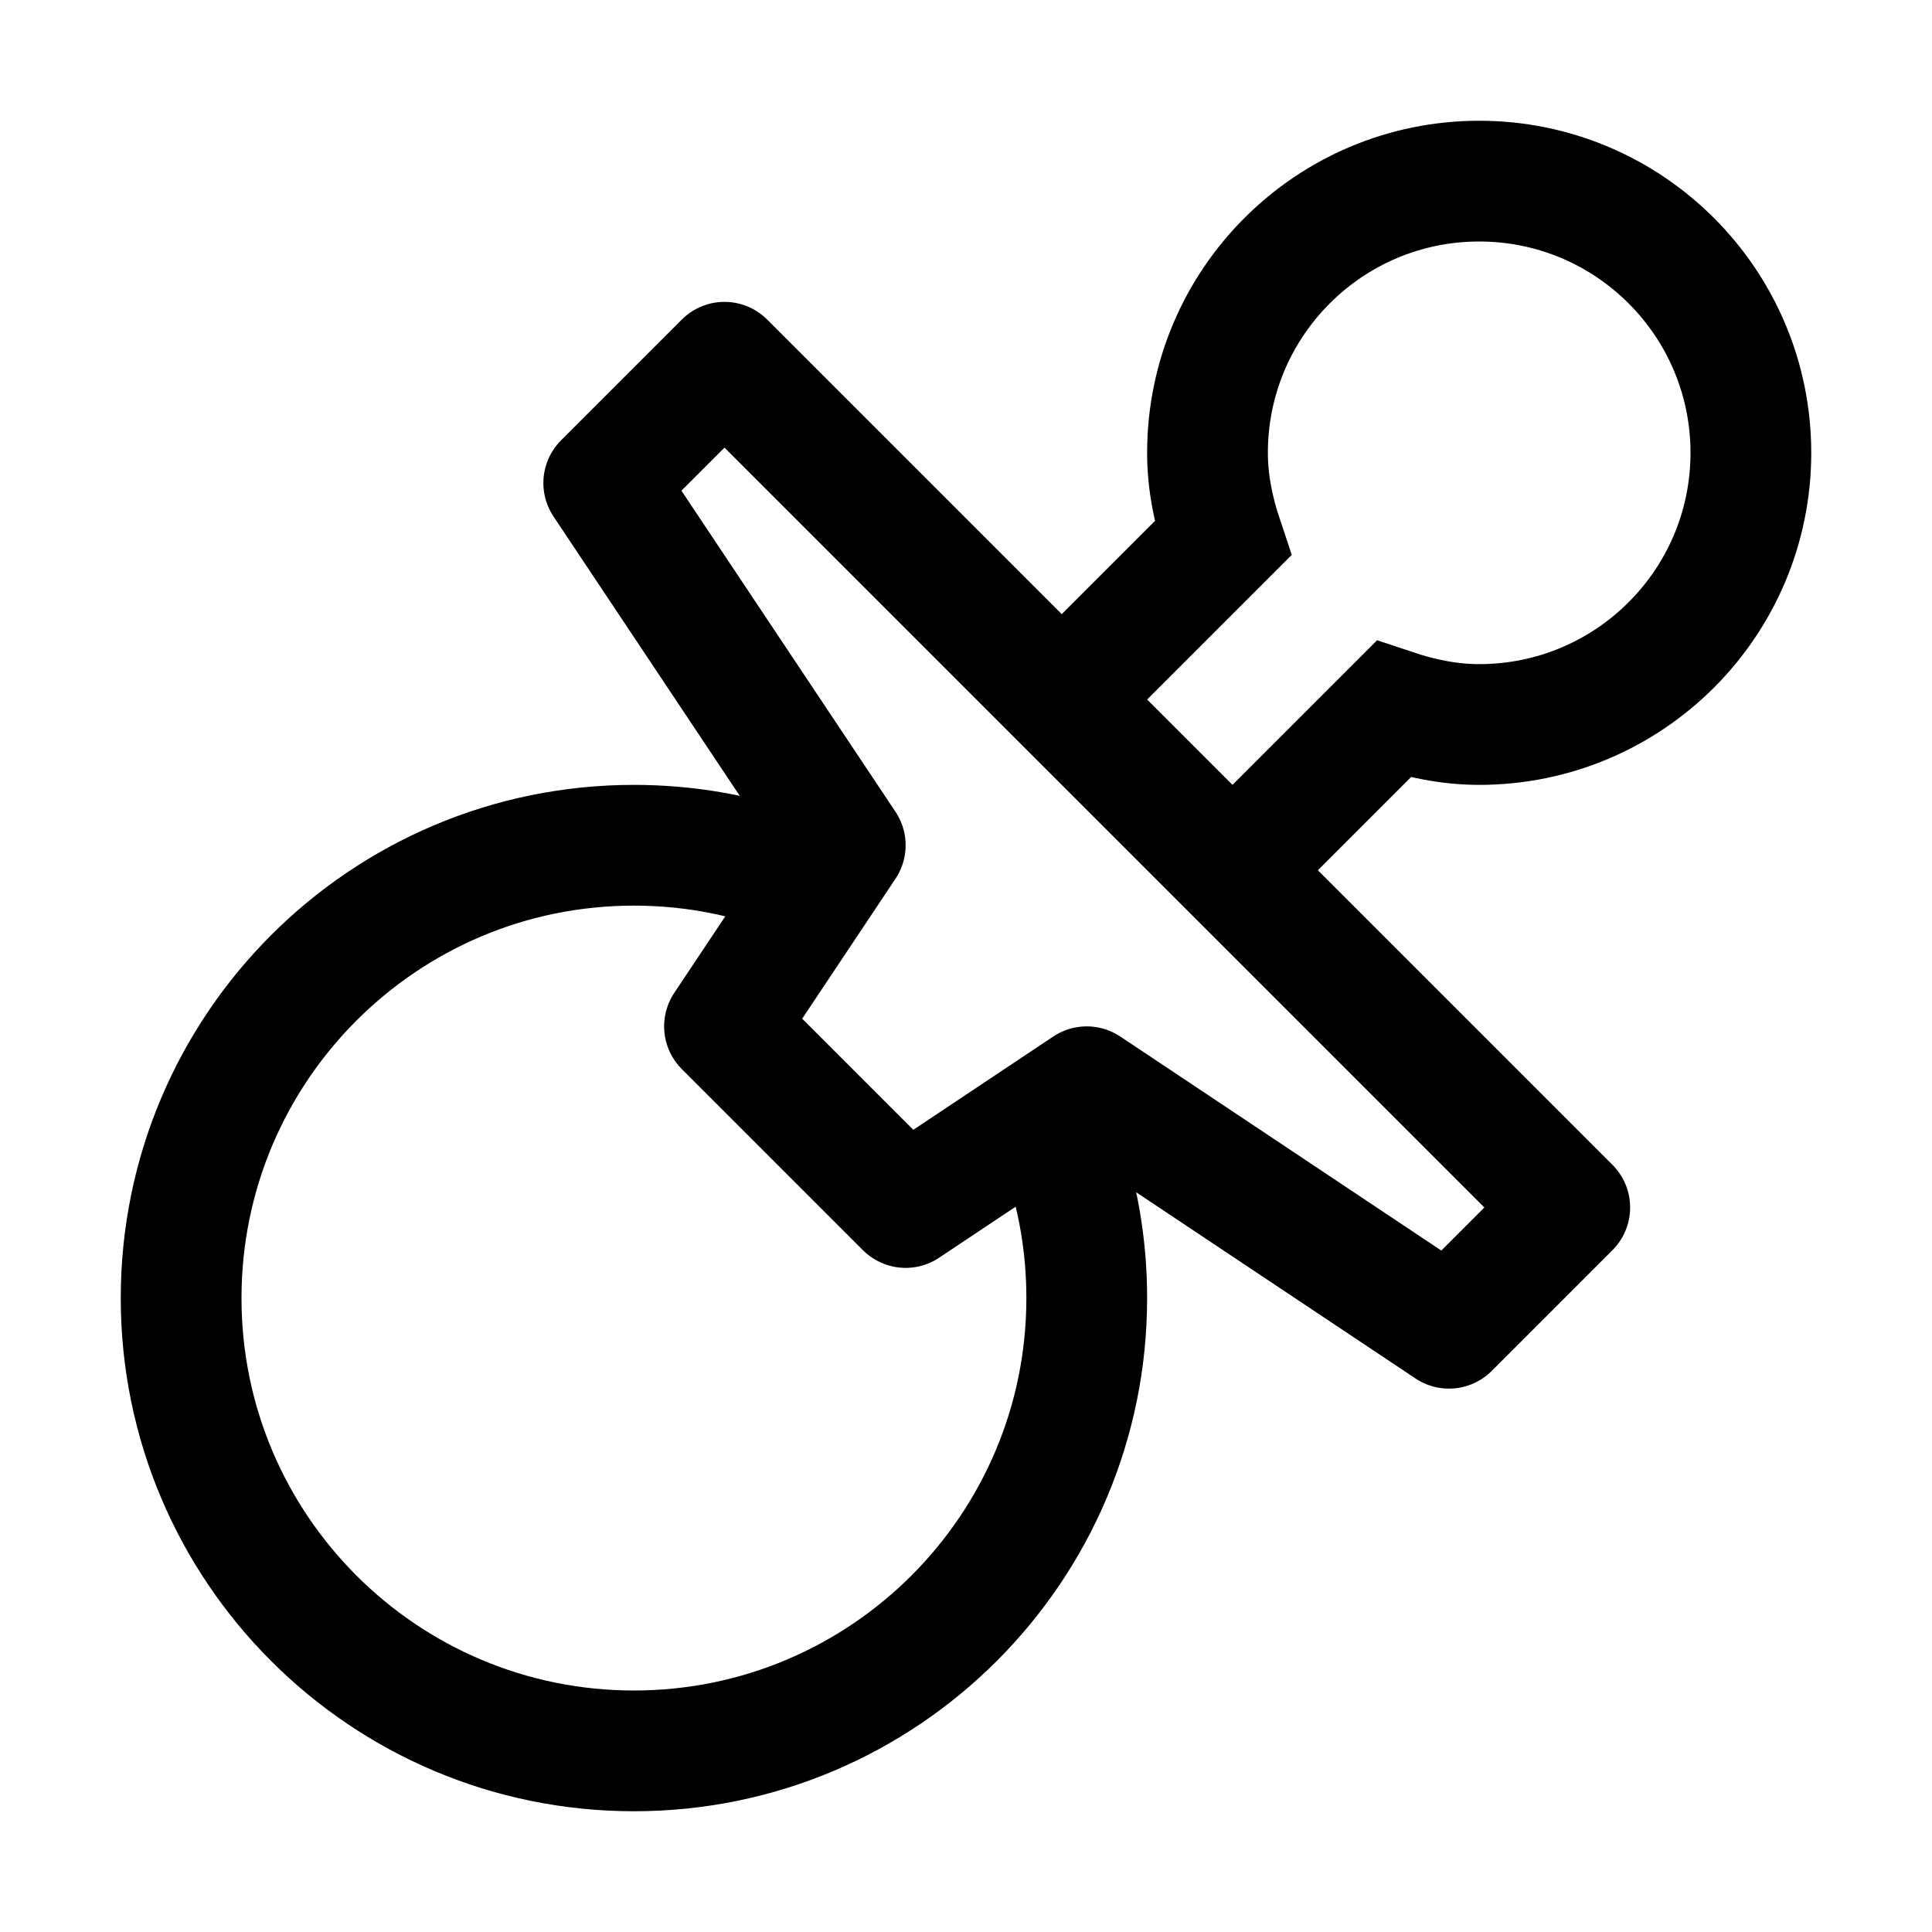 <?xml version="1.0" encoding="iso-8859-1"?>
<!-- Generator: Adobe Illustrator 19.1.1, SVG Export Plug-In . SVG Version: 6.00 Build 0)  -->
<svg version="1.1" id="Layer_1" xmlns="http://www.w3.org/2000/svg" xmlns:xlink="http://www.w3.org/1999/xlink" x="0px" y="0px"
	 viewBox="0 0 32 32" style="enable-background:new 0 0 32 32;" xml:space="preserve">
<path style="fill:none;stroke:#000000;stroke-width:2;stroke-linecap:round;stroke-linejoin:round;stroke-miterlimit:10;" d="
	M13.003,14.428C12.22,14.151,11.378,14,10.5,14C6.358,14,3,17.358,3,21.5S6.358,29,10.5,29s7.5-3.358,7.5-7.5
	c0-0.877-0.15-1.718-0.427-2.5"/>
<path style="fill:none;stroke:#000000;stroke-width:2;stroke-miterlimit:10;" d="M20.414,14.414l2.665-2.665
	C23.528,11.899,24,12,24.5,12c2.485,0,4.5-2.015,4.5-4.5S26.985,3,24.5,3S20,5.015,20,7.5c0,0.5,0.101,0.972,0.251,1.421
	l-2.665,2.665"/>
<polygon style="fill:none;stroke:#000000;stroke-width:2;stroke-linecap:round;stroke-linejoin:round;stroke-miterlimit:10;" points="
	12,6 26,20 24,22 18,18 15,20 12,17 14,14 10,8 "/>
</svg>
